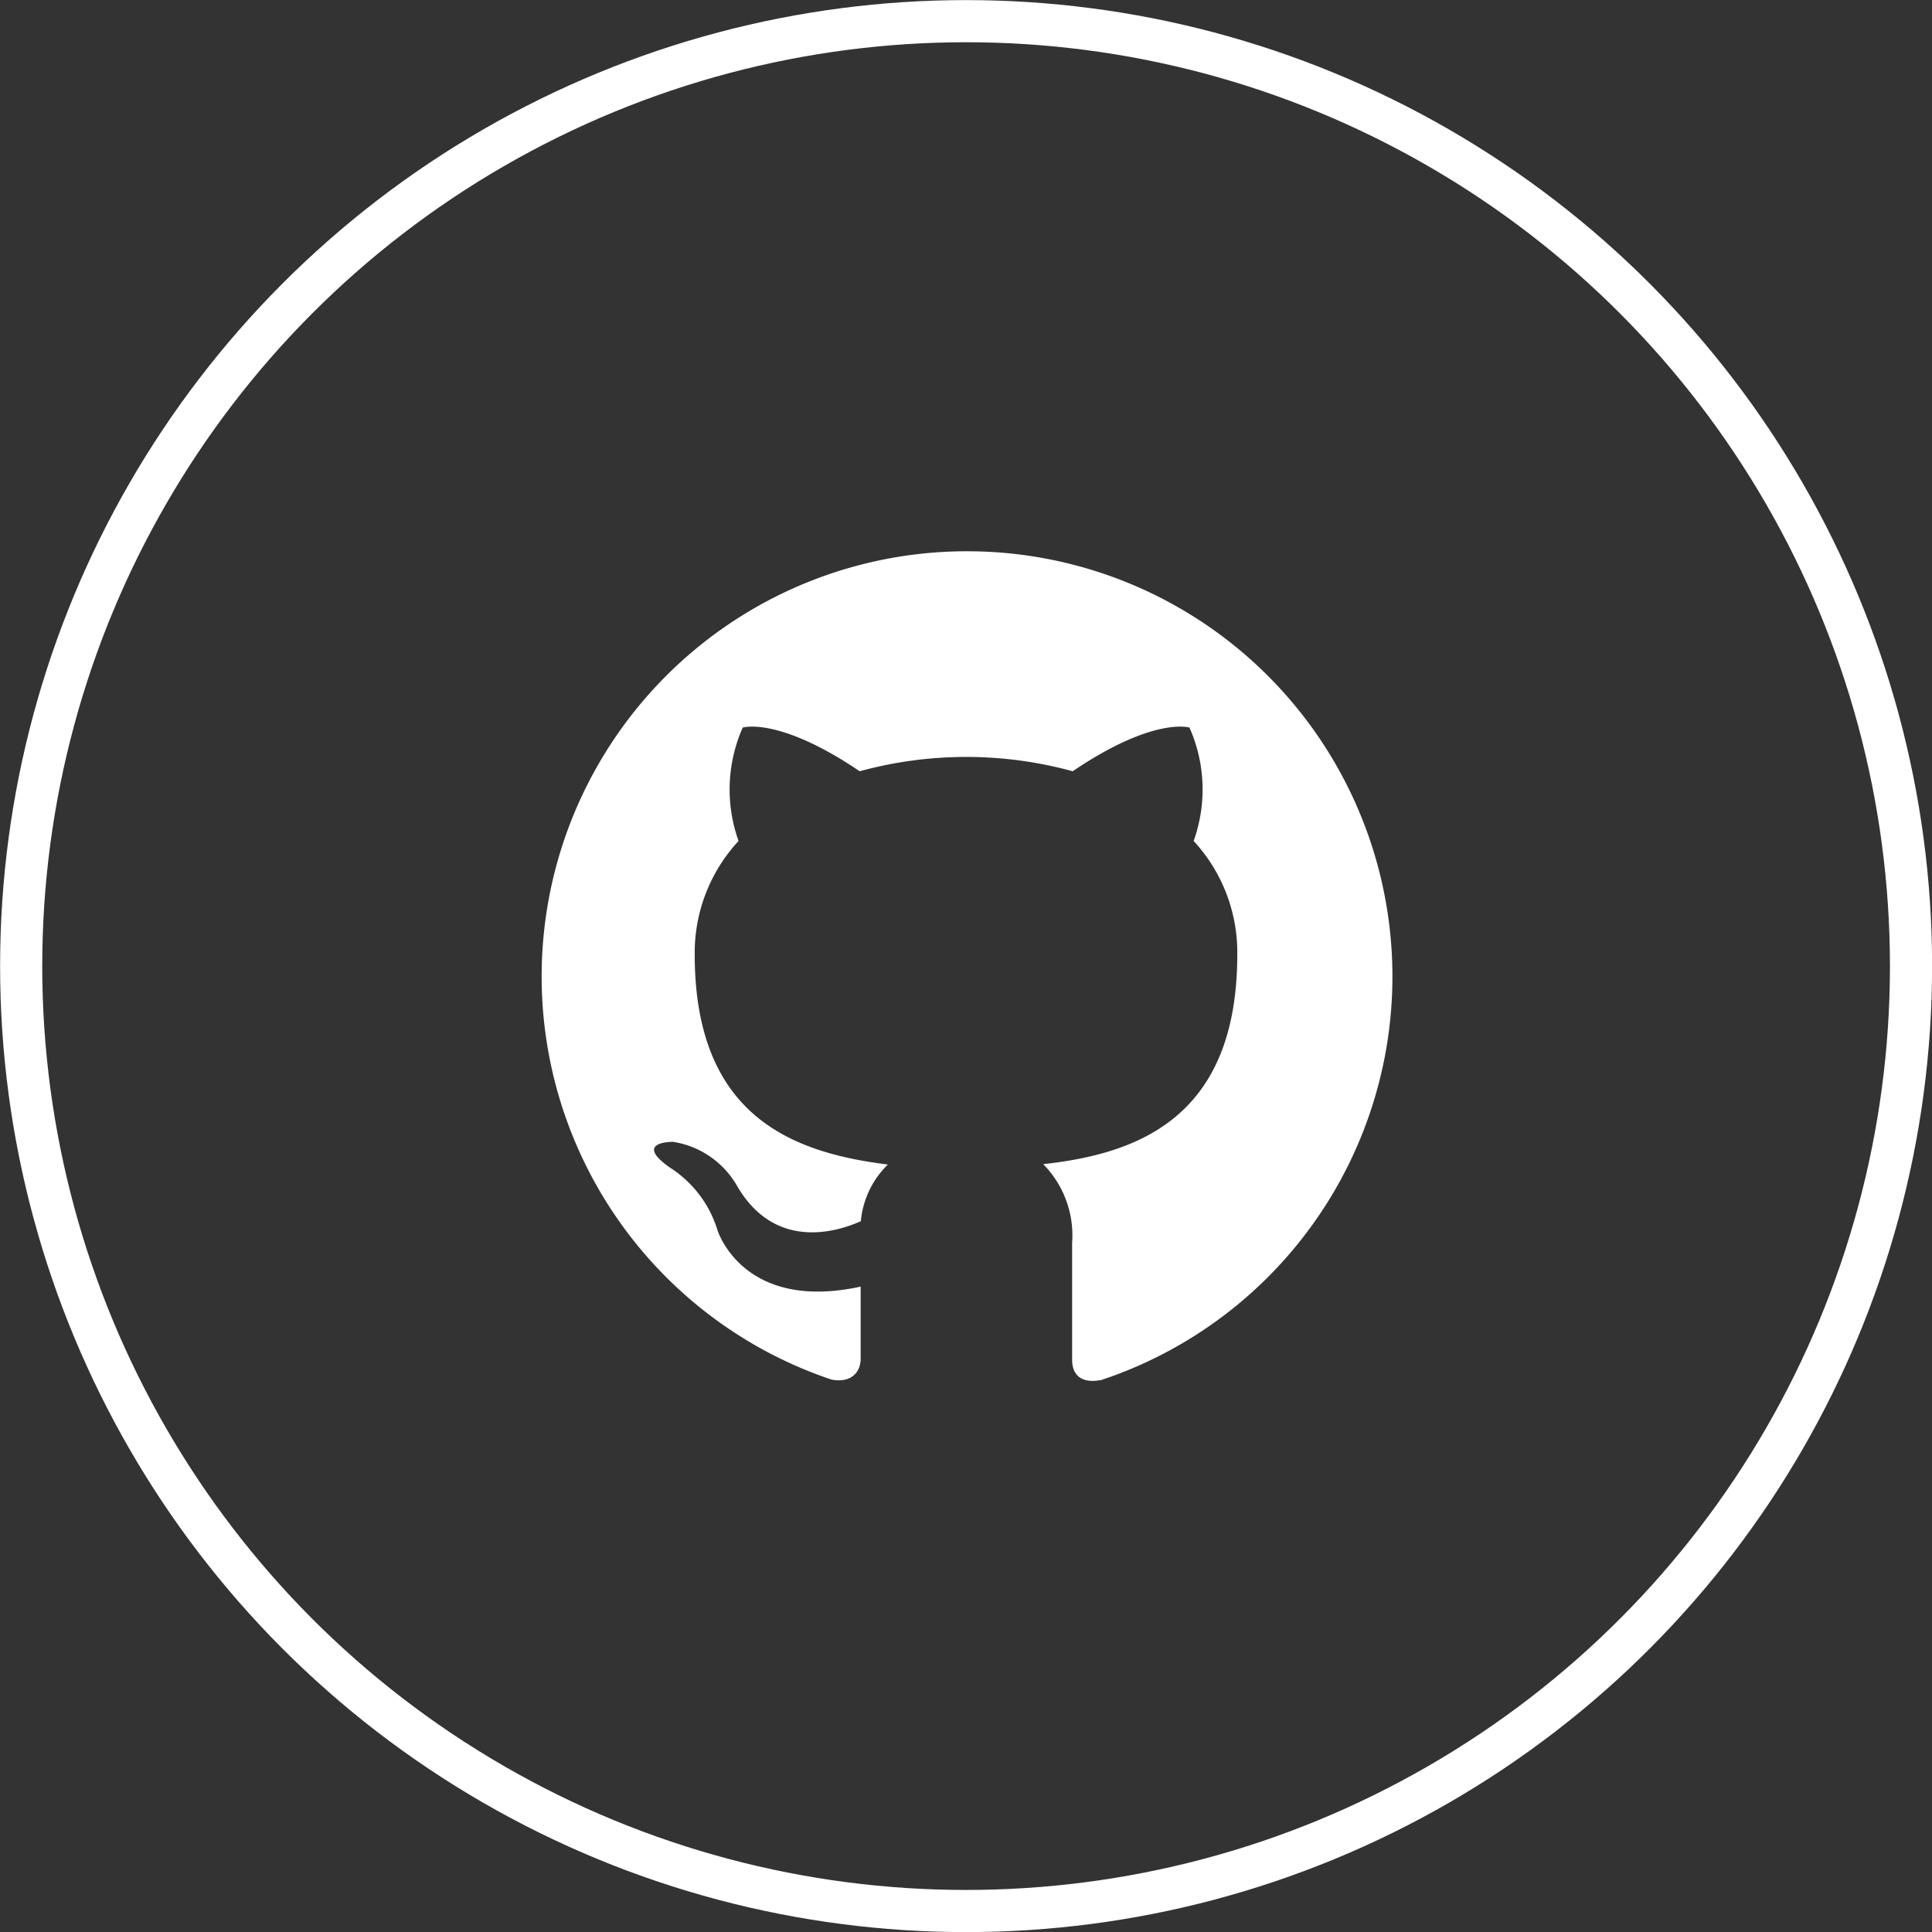 <svg xmlns="http://www.w3.org/2000/svg" viewBox="0 0 102.23 102.23">
  <rect x="0" y="0" width="102.23" height="102.23" fill="#333333" stroke="none"/>
  <defs>
    <style>
      .cls-1 {
        fill: none;
        stroke: #fff;
        stroke-miterlimit: 10;
        stroke-width: 2.23px;
      }

      .cls-2 {
        fill: #fff;
        fill-rule: evenodd;
      }
    </style>
  </defs>
  <title>GitHub</title>
  <g id="Layer_2" data-name="Layer 2">
    <g id="Main_Text" data-name="Main Text">
      <g>
        <circle class="cls-1" cx="51.12" cy="51.12" r="50"/>
        <path class="cls-2" d="M51.11,29.17A22.5,22.5,0,0,0,44,73c1.13.21,1.54-.49,1.54-1.09s0-1.95,0-3.83c-6.26,1.36-7.58-3-7.58-3a6,6,0,0,0-2.5-3.29c-2-1.4.15-1.37.15-1.37A4.73,4.73,0,0,1,39,62.75c2,3.44,5.27,2.44,6.55,1.87a4.8,4.8,0,0,1,1.43-3C42,61,36.76,59.12,36.76,50.5a8.7,8.7,0,0,1,2.32-6,8.09,8.09,0,0,1,.22-6s1.89-.6,6.19,2.31a21.34,21.34,0,0,1,11.27,0c4.3-2.91,6.18-2.31,6.18-2.31a8.07,8.07,0,0,1,.22,6,8.68,8.68,0,0,1,2.31,6c0,8.64-5.26,10.55-10.27,11.1a5.37,5.37,0,0,1,1.53,4.17c0,3,0,5.43,0,6.17s.4,1.3,1.55,1.08a22.5,22.5,0,0,0-7.13-43.85"/>
      </g>
    </g>
  </g>
</svg>
